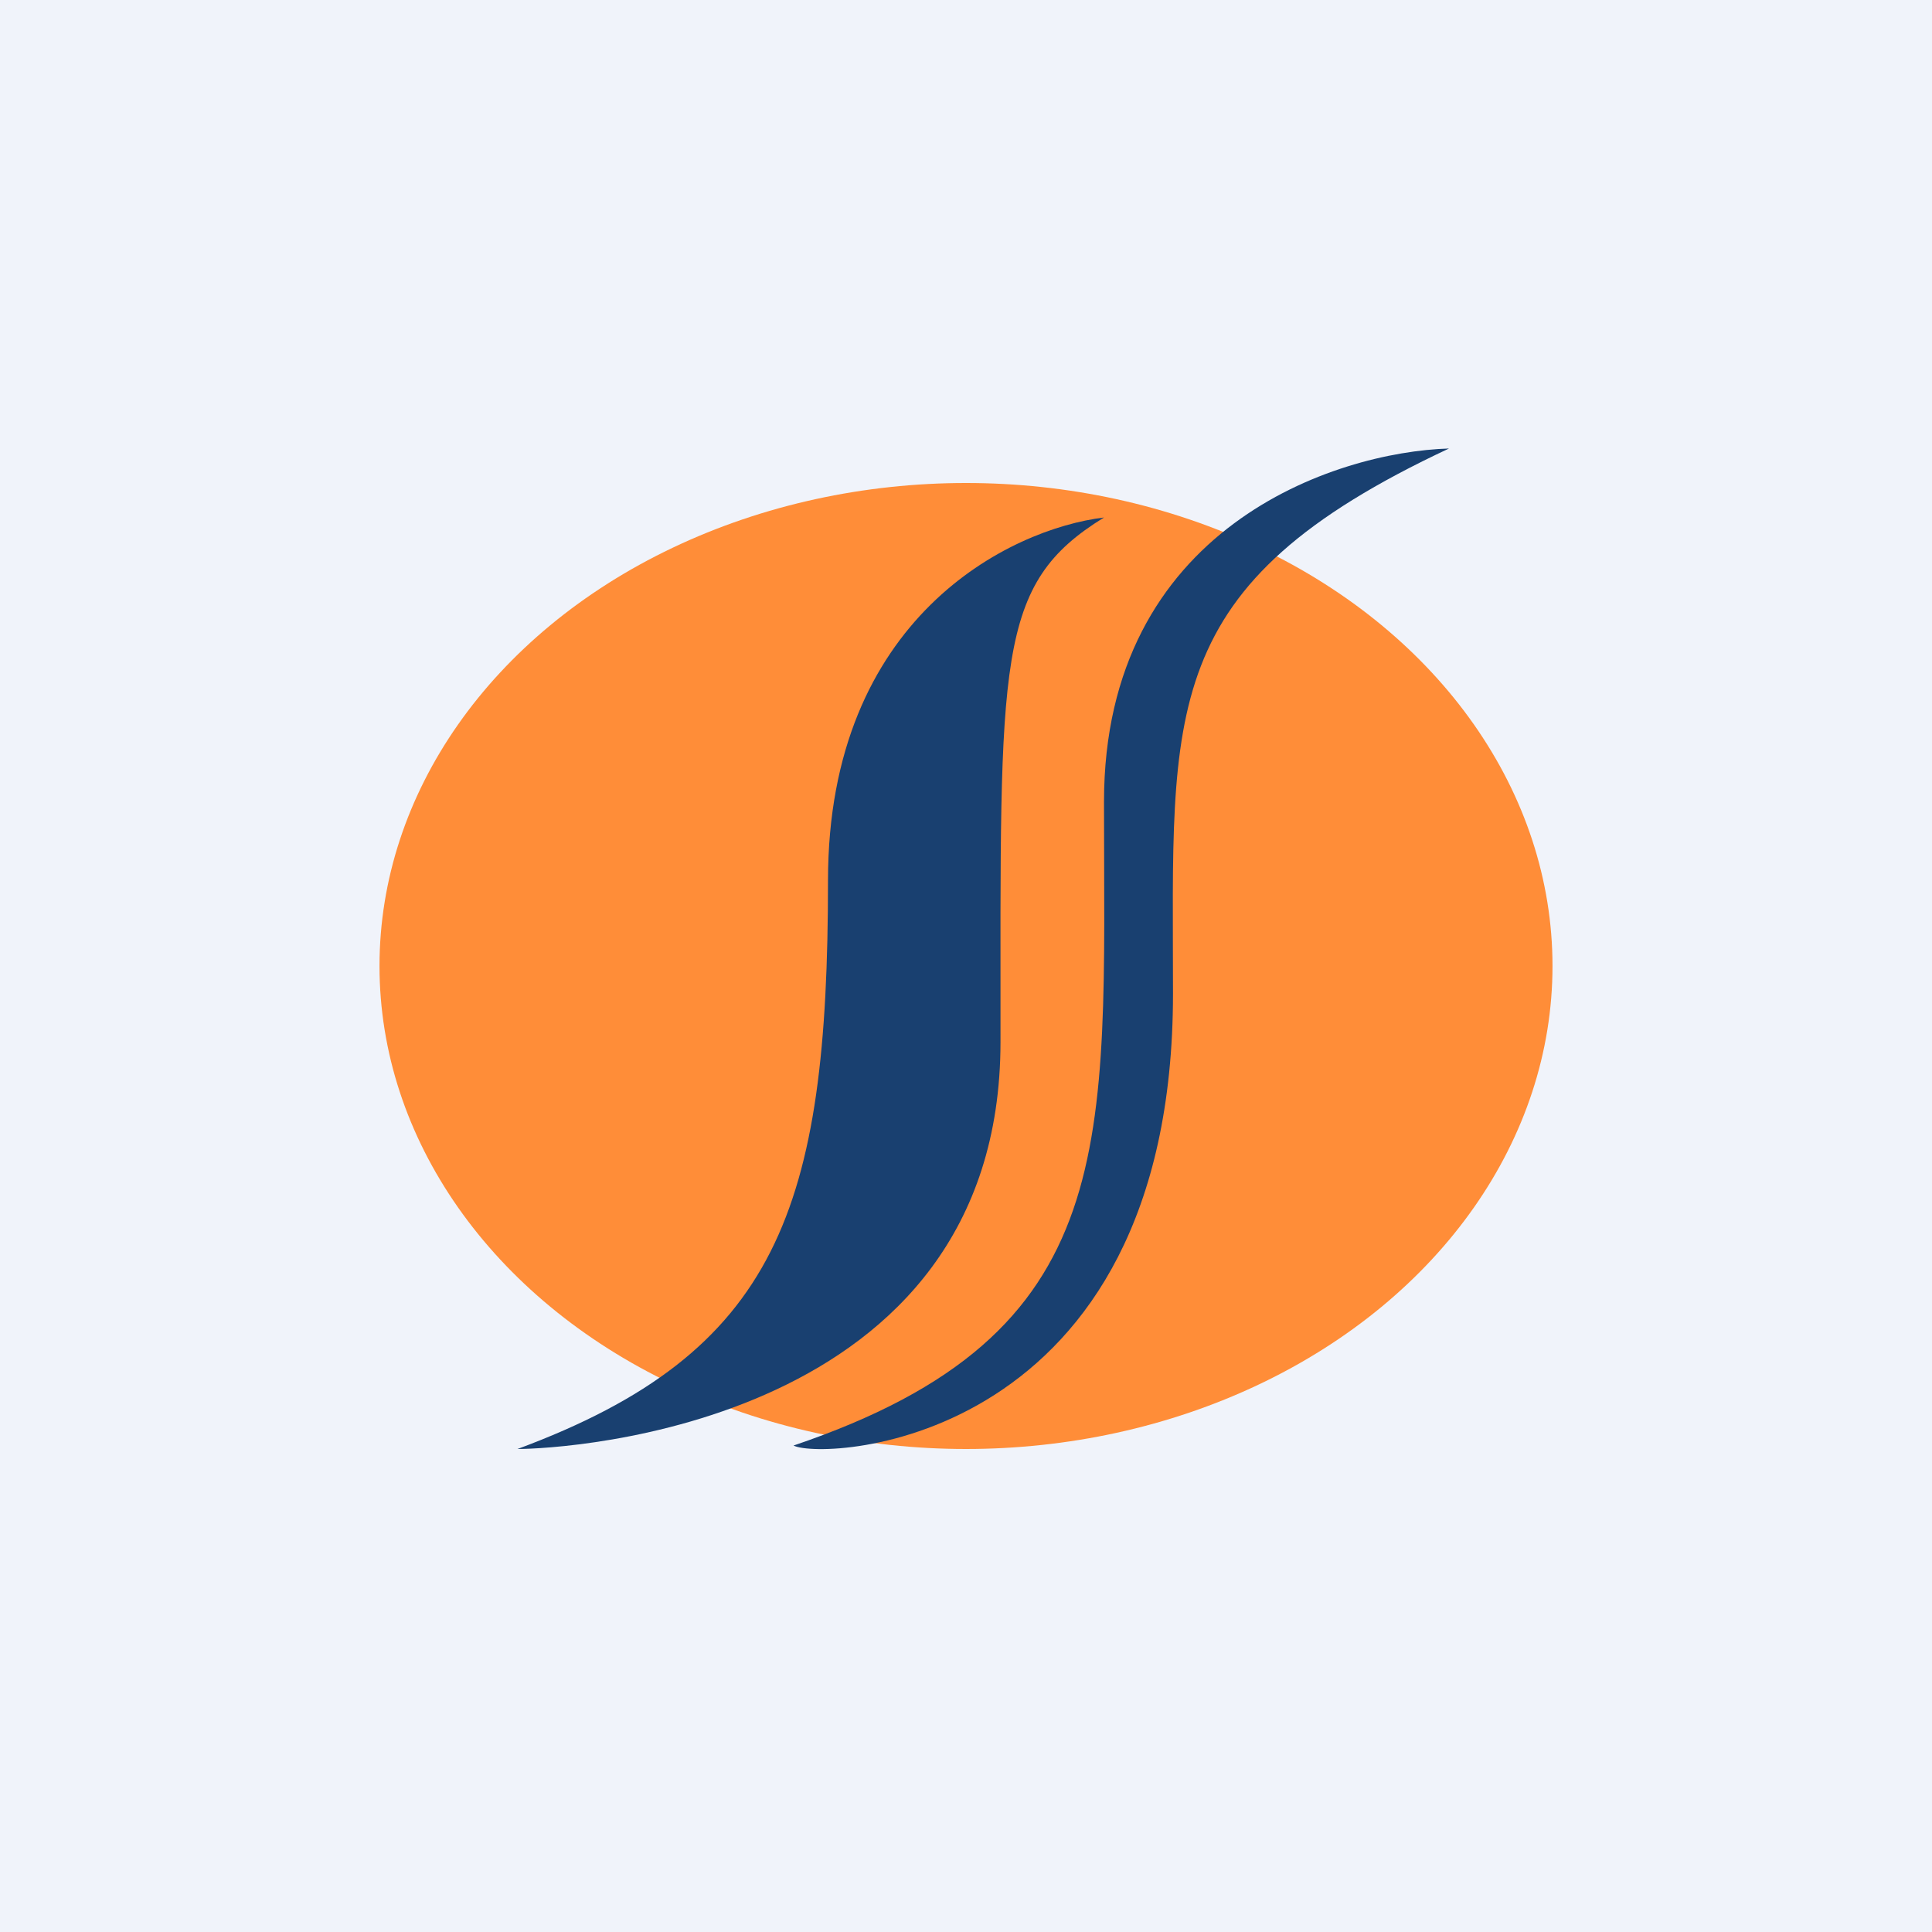 <!-- by TradingView --><svg width="56" height="56" viewBox="0 0 56 56" xmlns="http://www.w3.org/2000/svg"><path fill="#F0F3FA" d="M0 0h56v56H0z"/><ellipse cx="28" cy="28" rx="17" ry="14" fill="#FF8D38"/><path d="M24 25.52c0-7.62 5.27-10.19 8-10.52-3.15 1.94-3 4.05-3 15.2C29 41.34 16.33 42 15 42c7.55-2.8 9-6.95 9-16.48Z" fill="#194070"/><path d="M32 23.24C32 15.29 38.7 13.1 42 13c-8.5 3.98-8 7.54-8 15.8 0 13.08-10.1 13.55-11 13.1 9.61-3.25 9-8.73 9-18.66Z" fill="#194070"/></svg>